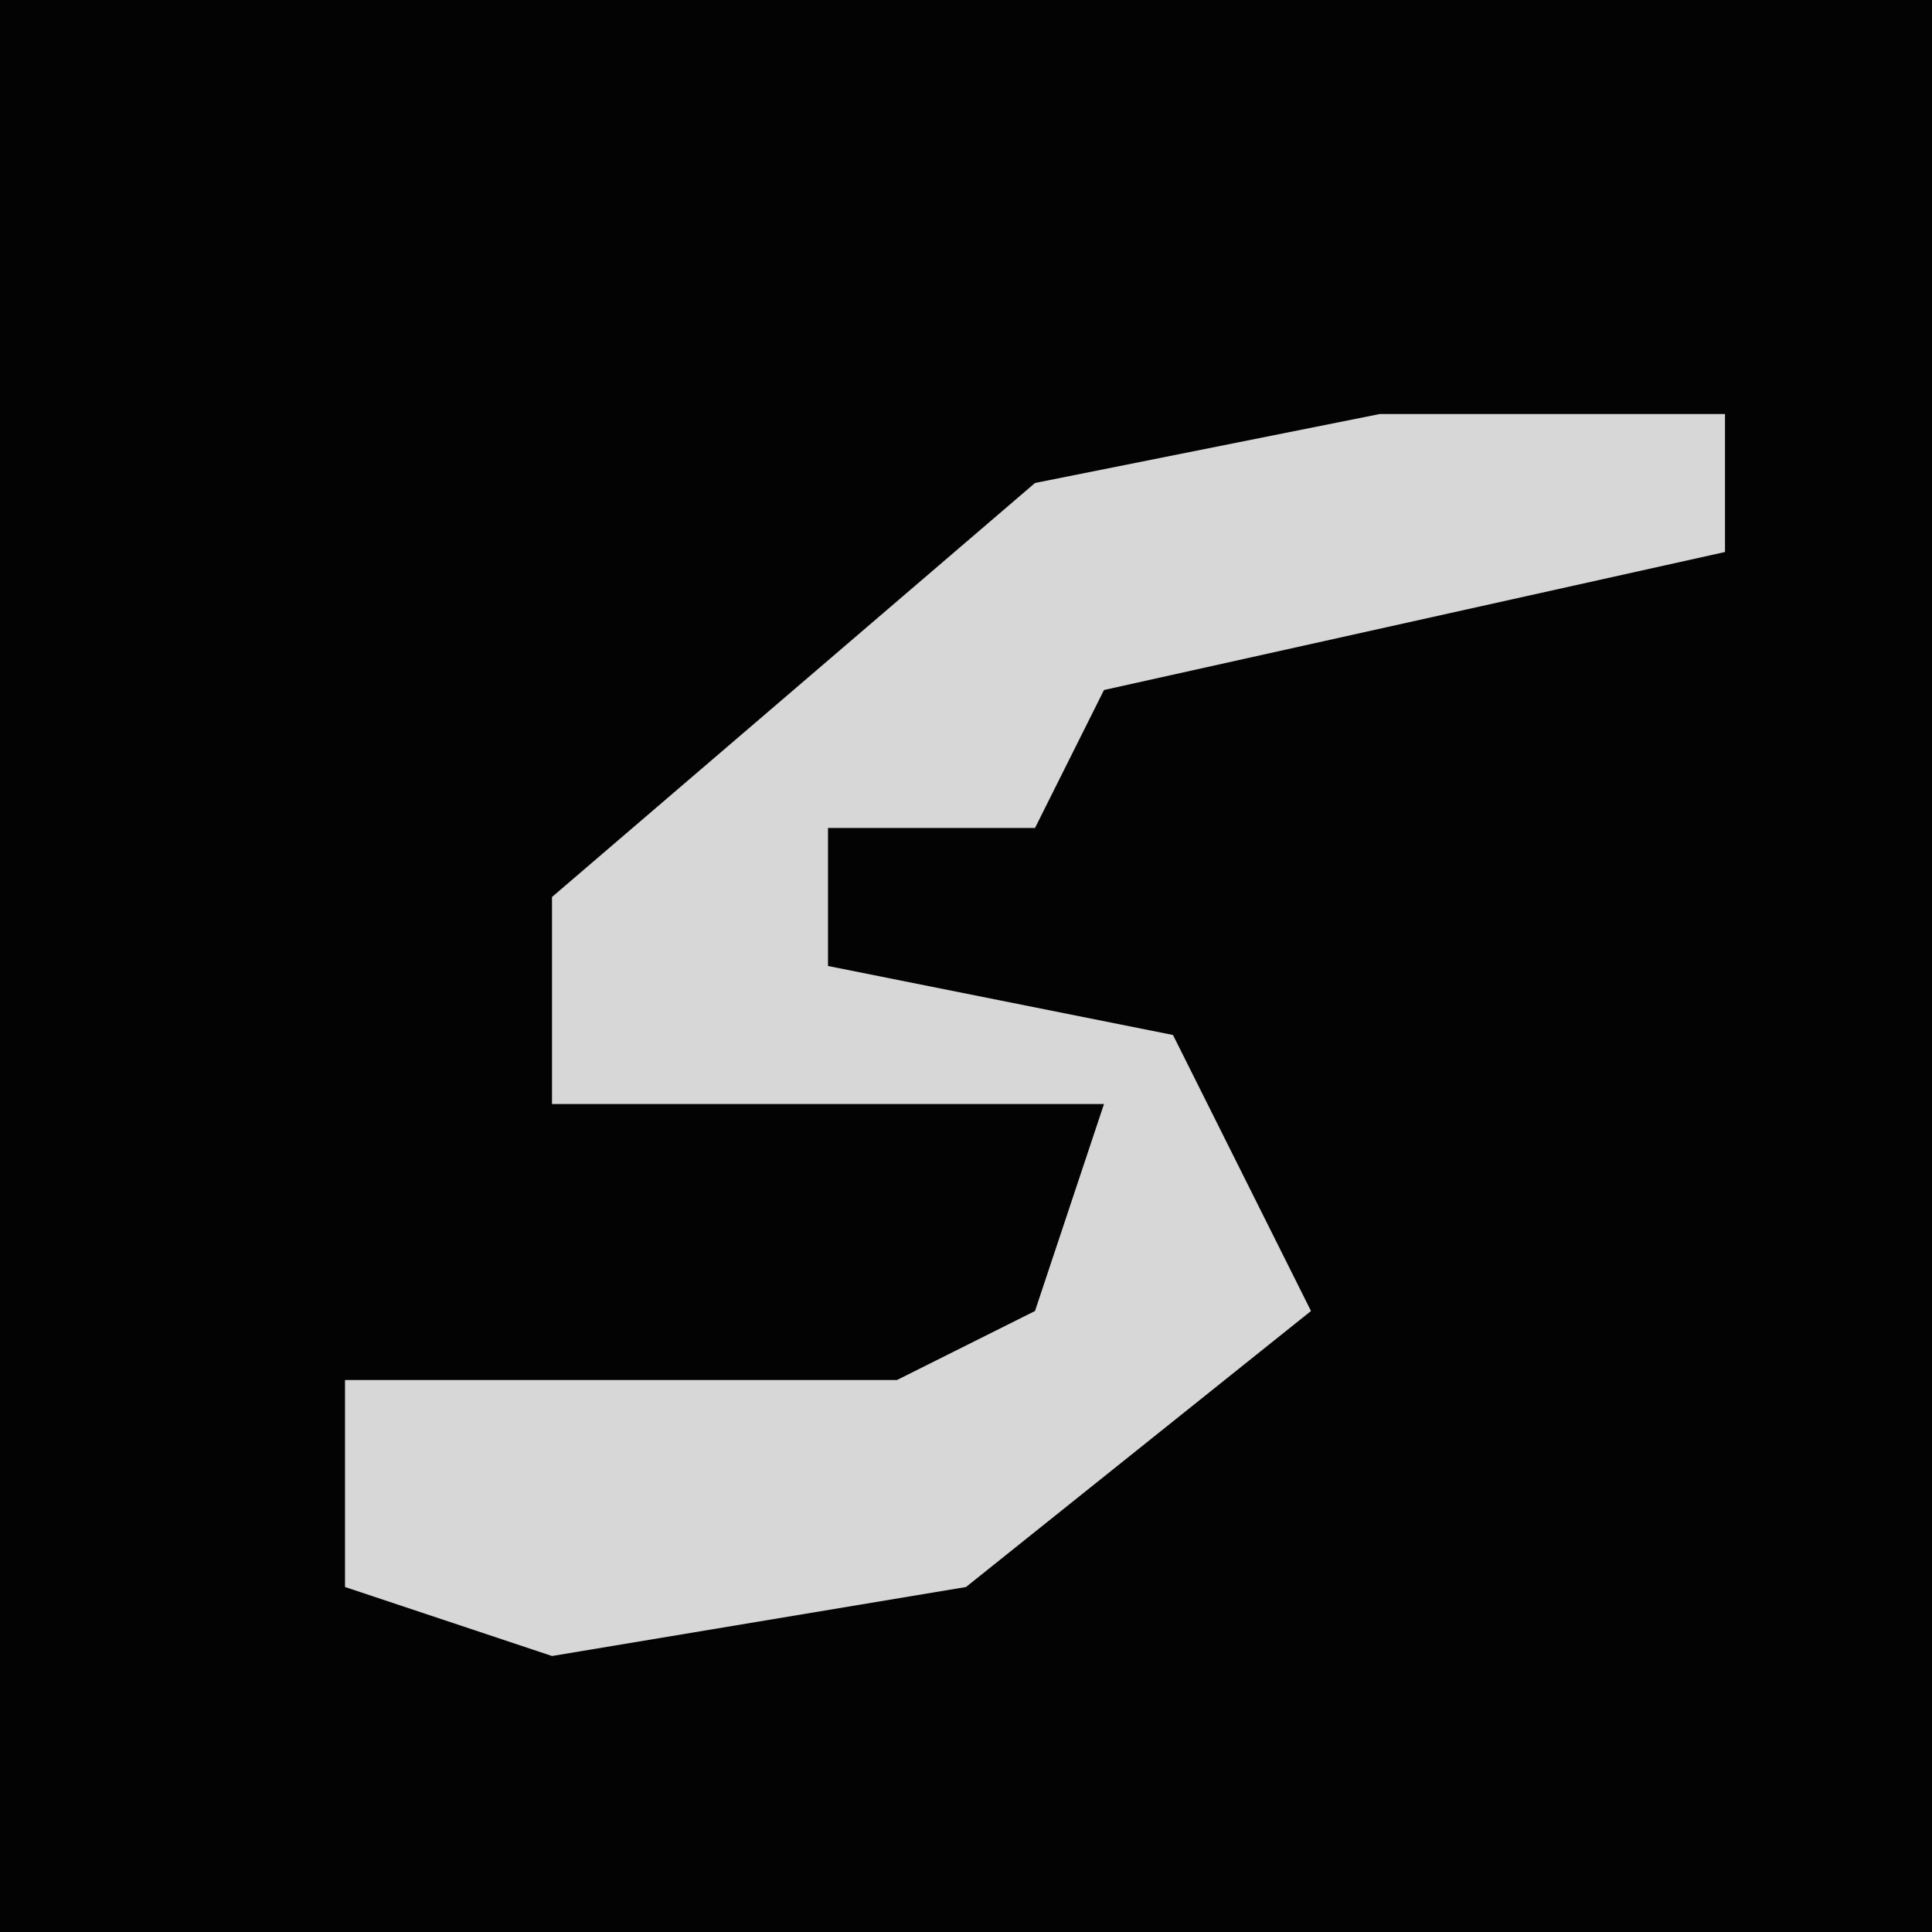 <?xml version="1.0" encoding="UTF-8"?>
<svg version="1.1" xmlns="http://www.w3.org/2000/svg" width="28" height="28">
<path d="M0,0 L28,0 L28,28 L0,28 Z " fill="#030303" transform="translate(0,0)"/>
<path d="M0,0 L5,0 L5,2 L-4,4 L-5,6 L-8,6 L-8,8 L-3,9 L-1,13 L-6,17 L-12,18 L-15,17 L-15,14 L-7,14 L-5,13 L-4,10 L-12,10 L-12,7 L-5,1 Z " fill="#D7D7D7" transform="translate(20,6)"/>
</svg>
